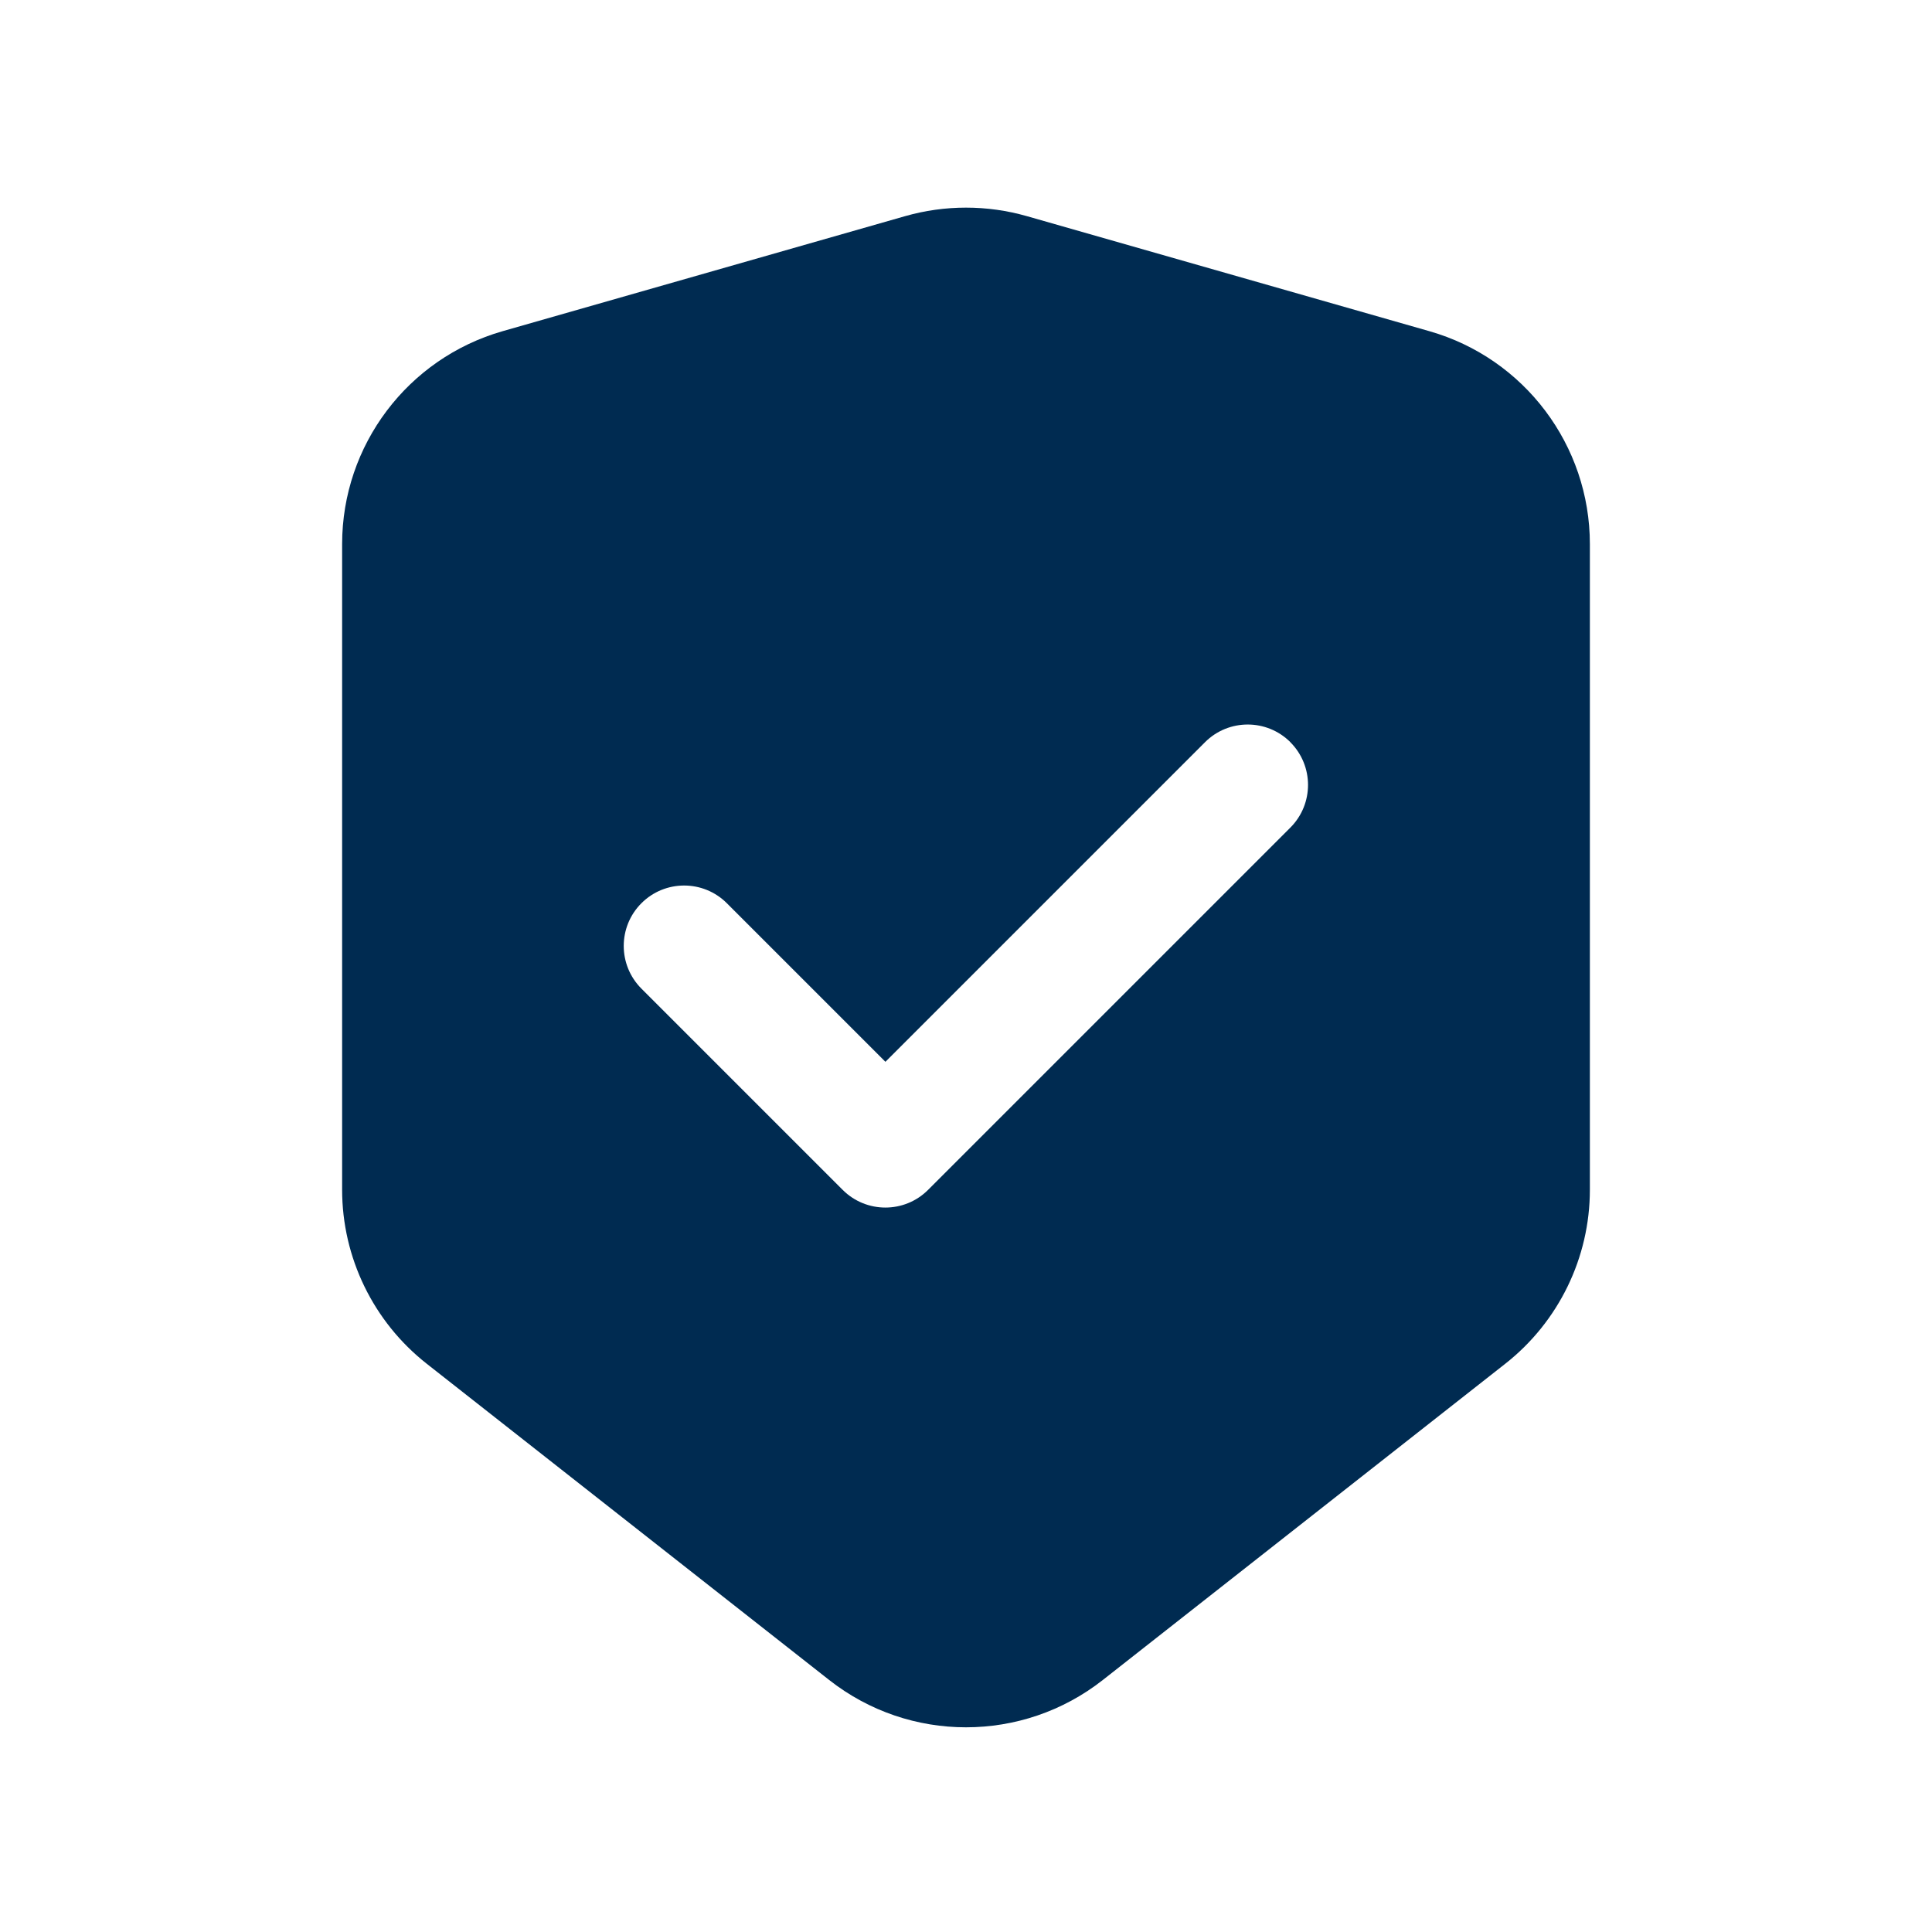<svg width="24" height="24" viewBox="0 0 24 24" fill="none" xmlns="http://www.w3.org/2000/svg">
<path d="M11.244,2.685c0.494,-0.141 1.018,-0.141 1.512,0l5,1.429c1.18,0.337 1.994,1.417 1.994,2.645v8.02c-0,0.844 -0.388,1.641 -1.051,2.162l-5,3.929c-0.997,0.783 -2.401,0.783 -3.398,0l-5,-3.929c-0.663,-0.521 -1.051,-1.319 -1.051,-2.162v-8.02c0,-1.228 0.814,-2.307 1.994,-2.645zM16.03,9.22c-0.293,-0.293 -0.768,-0.293 -1.061,0l-3.97,3.97l-1.97,-1.97c-0.293,-0.293 -0.768,-0.293 -1.061,0c-0.293,0.293 -0.293,0.768 0,1.061l2.5,2.5c0.293,0.293 0.768,0.293 1.061,0l4.5,-4.5c0.293,-0.293 0.293,-0.768 0,-1.061z" fill="#002B51"/>
</svg>
